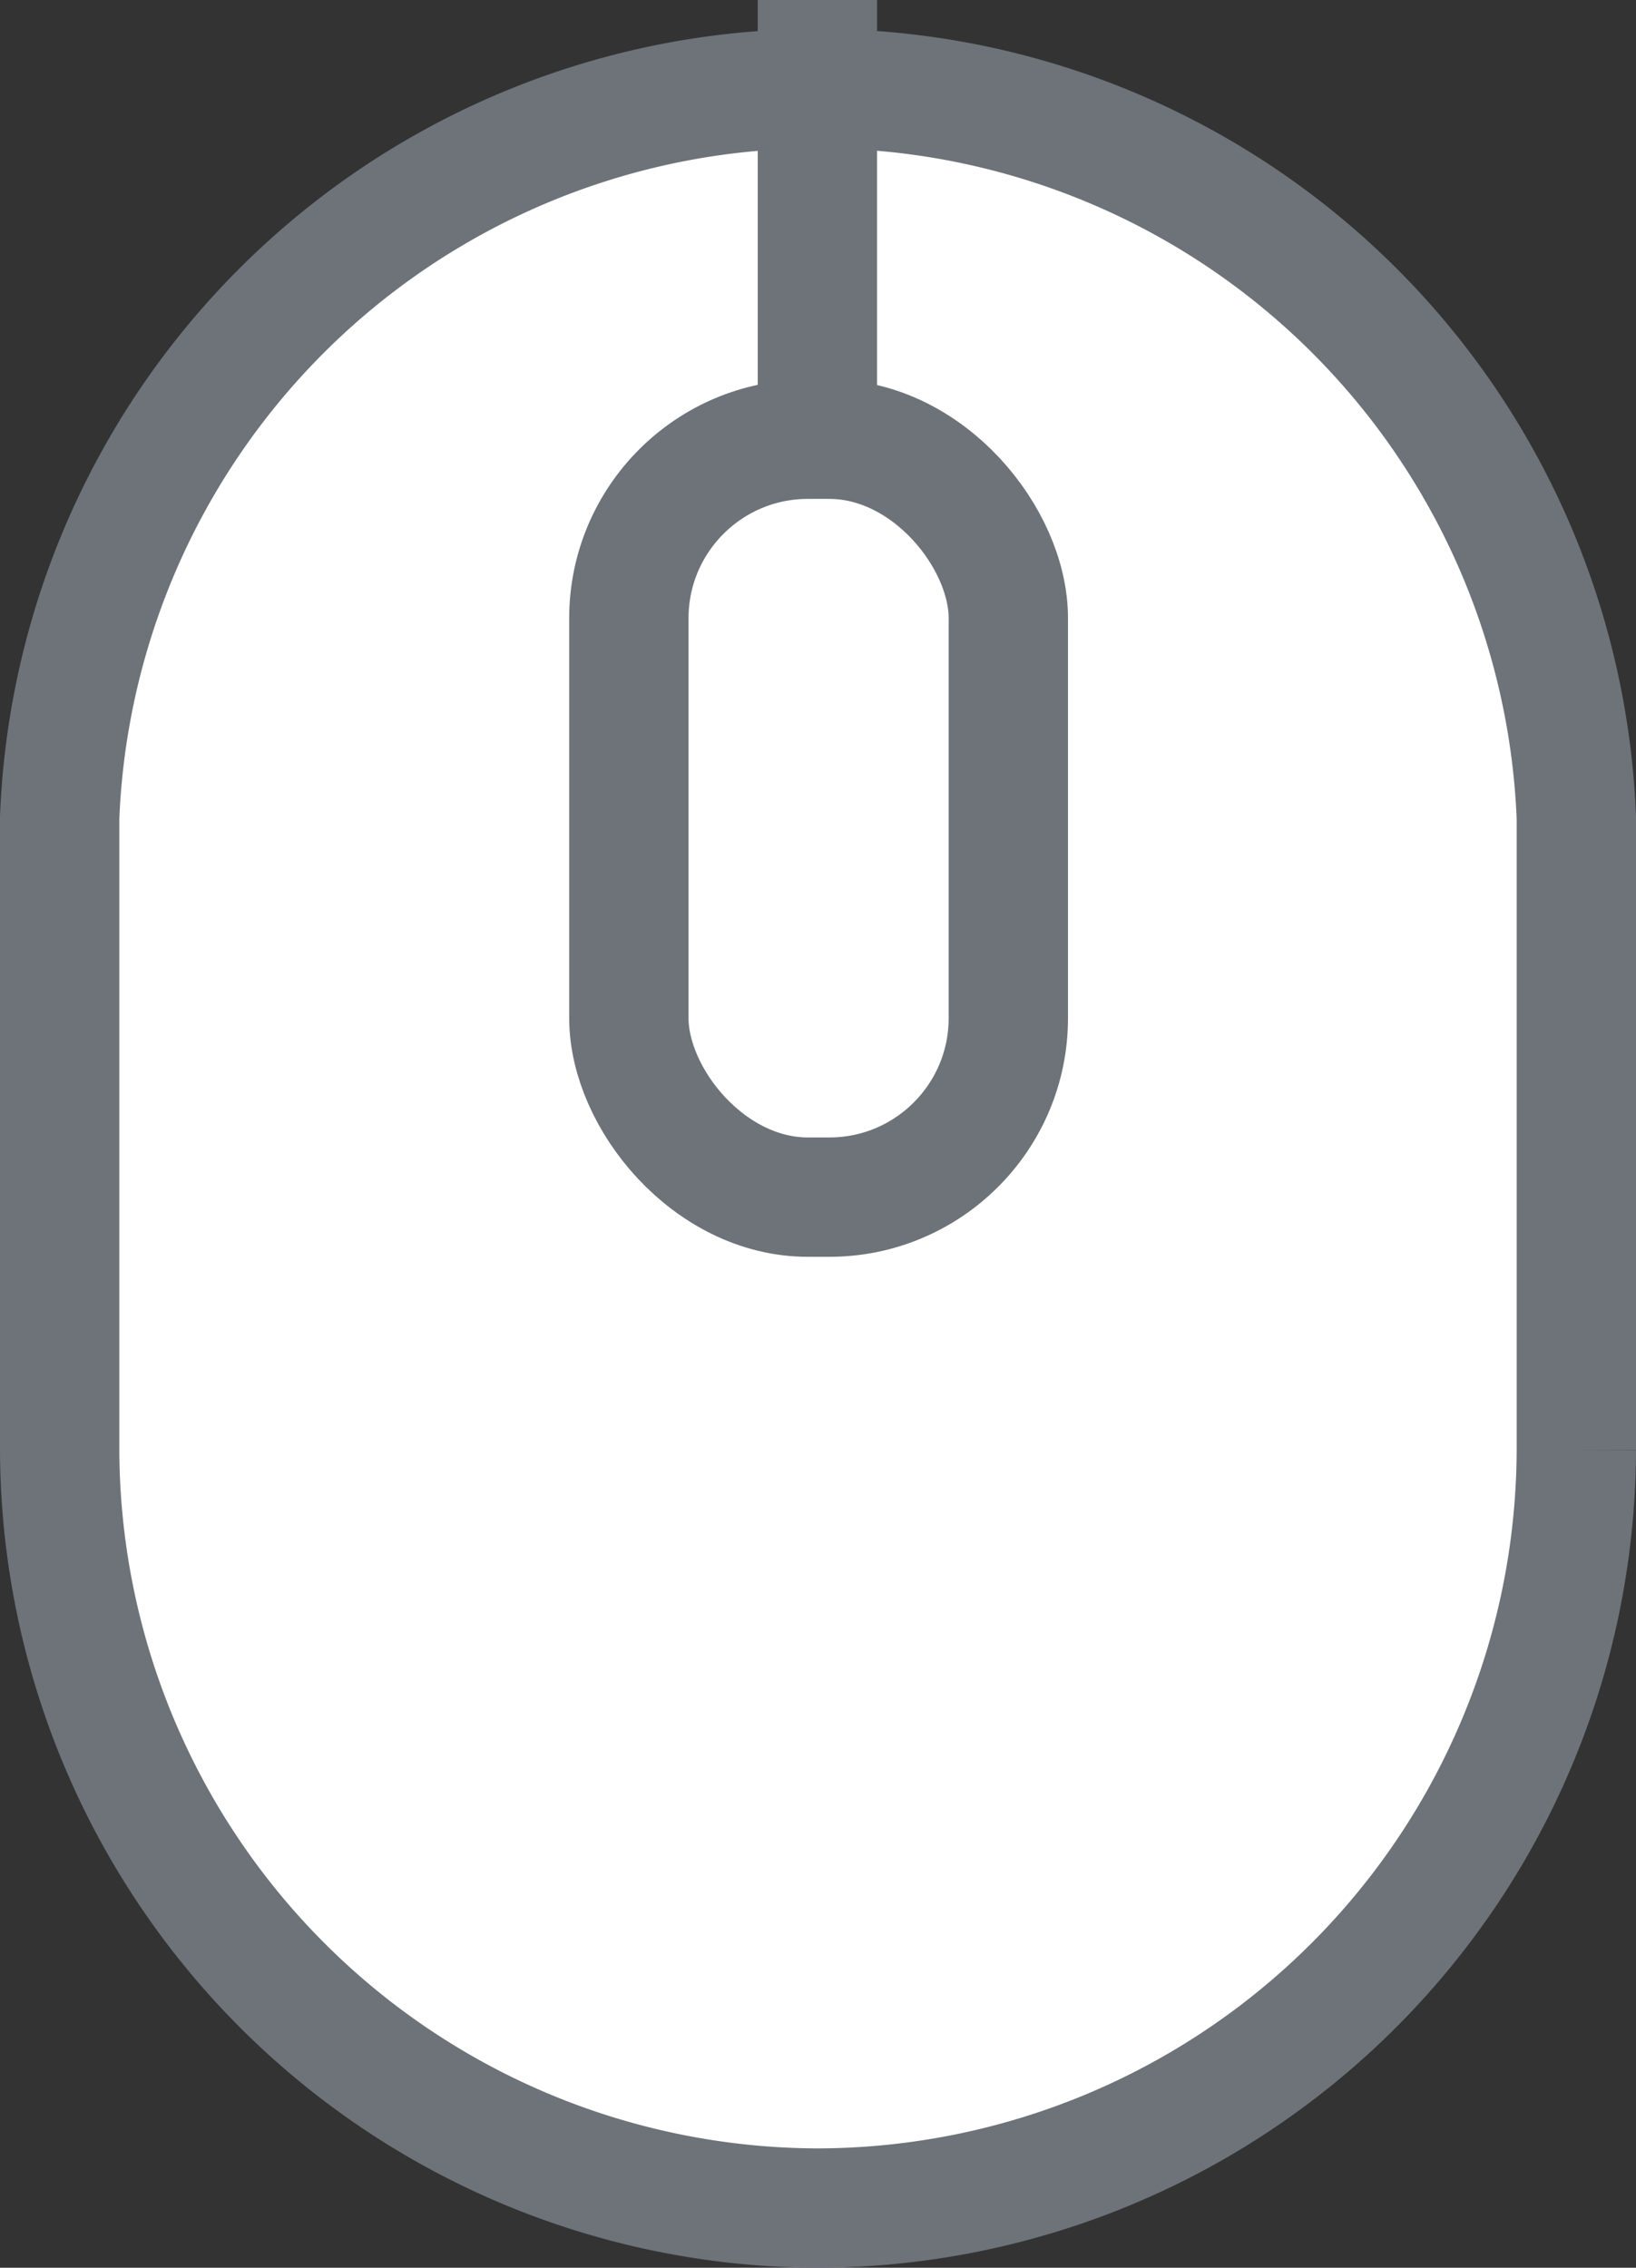 <svg xmlns="http://www.w3.org/2000/svg" viewBox="0 0 13.71 19"><rect x="0" y="0" width="13.71" height="19" fill="#333333" stroke="none"/><defs><style>.cls-1{fill:#fff;}.cls-2,.cls-3{fill:none;stroke:#6d7379;stroke-miterlimit:10;}.cls-3{stroke-linecap:square;}</style></defs><title>Asset 3</title><g id="Layer_2" data-name="Layer 2"><g id="Layer_1-2" data-name="Layer 1"><path class="cls-1" d="M6.85,18.5h0A6.37,6.37,0,0,1,.5,12.15V6.85a6.36,6.36,0,0,1,12.71,0v5.3A6.37,6.37,0,0,1,6.85,18.5"/><path class="cls-2" d="M6.85,18.5h0A6.37,6.37,0,0,1,.5,12.15V6.85a6.36,6.36,0,0,1,12.71,0v5.3A6.37,6.37,0,0,1,6.85,18.5Z"/><rect class="cls-2" x="5.27" y="3.68" width="3.18" height="6.35" rx="1.5"/><line class="cls-3" x1="6.85" y1="3.15" x2="6.85" y2="0.5"/></g></g></svg>
